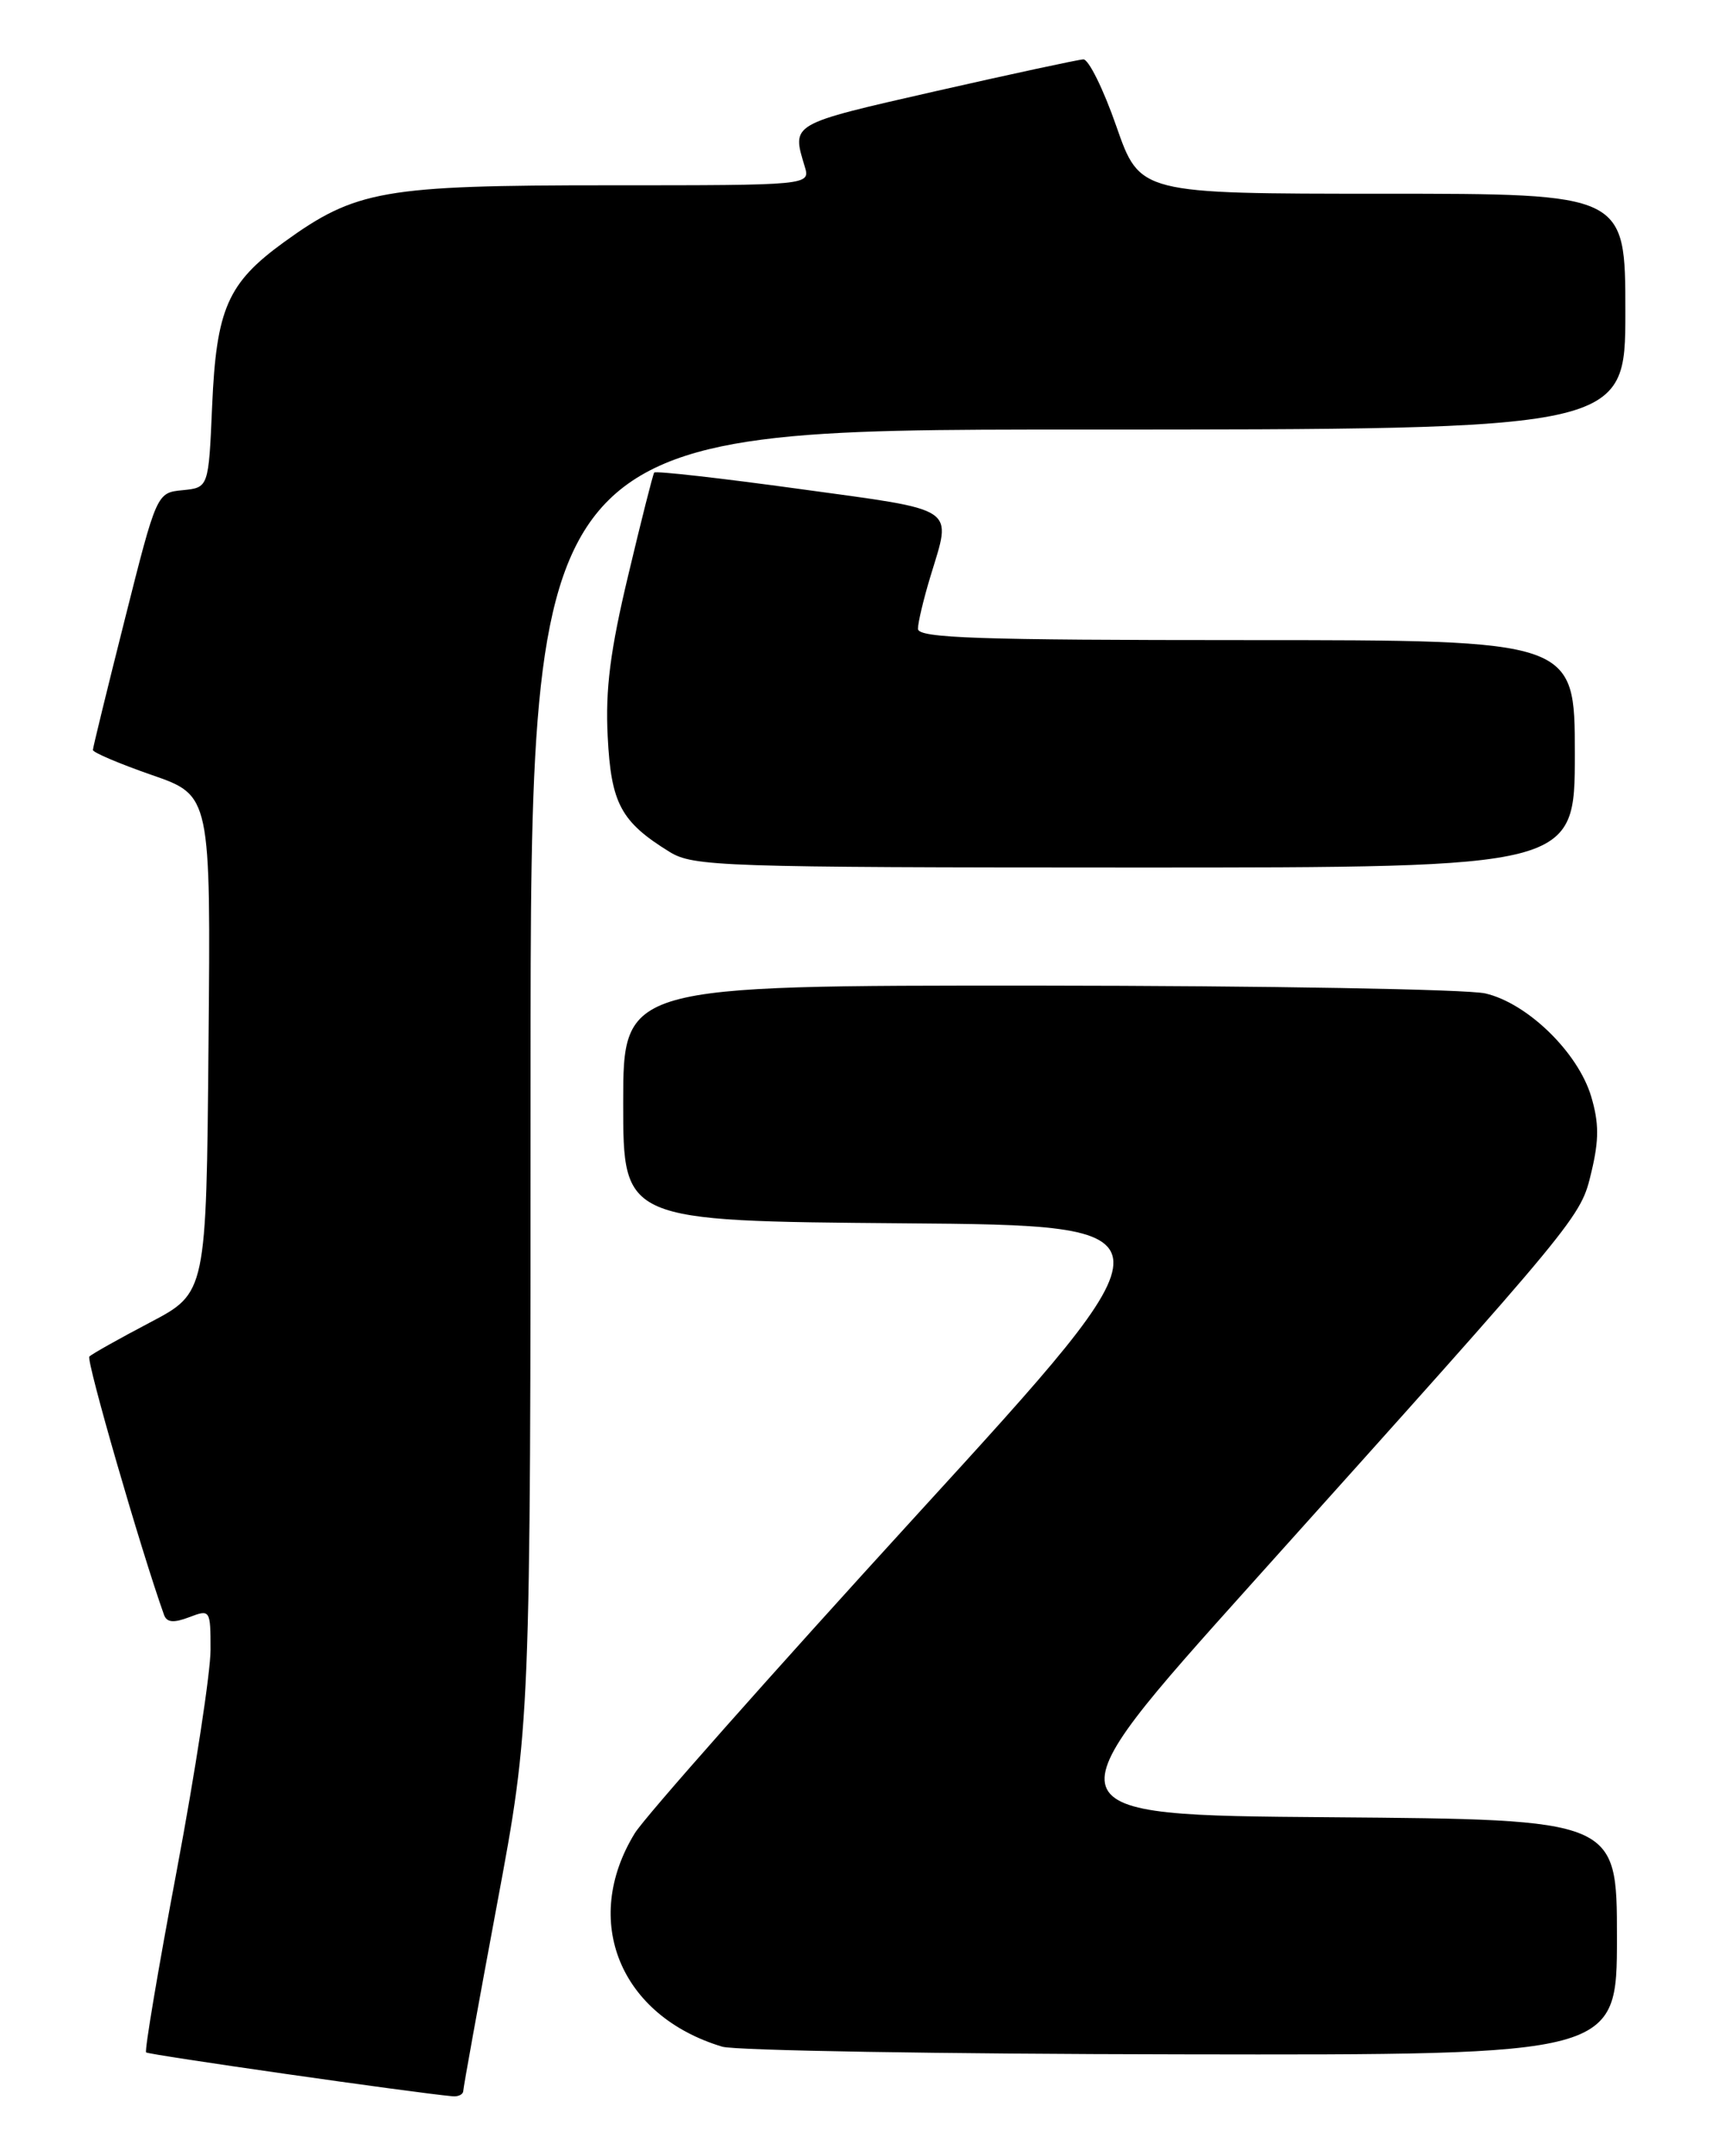 <?xml version="1.0" encoding="UTF-8" standalone="no"?>
<!DOCTYPE svg PUBLIC "-//W3C//DTD SVG 1.1//EN" "http://www.w3.org/Graphics/SVG/1.1/DTD/svg11.dtd" >
<svg xmlns="http://www.w3.org/2000/svg" xmlns:xlink="http://www.w3.org/1999/xlink" version="1.1" viewBox="0 0 204 256">
 <g >
 <path fill="currentColor"
d=" M 55.01 248.25 C 55.02 247.84 56.82 237.89 59.01 226.14 C 63.00 204.77 63.00 204.77 63.00 127.89 C 63.00 51.00 63.00 51.00 128.00 51.00 C 193.00 51.00 193.00 51.00 193.00 37.00 C 193.00 23.00 193.00 23.00 164.17 23.00 C 135.35 23.00 135.35 23.00 132.56 15.00 C 131.03 10.60 129.26 7.02 128.64 7.05 C 128.01 7.08 120.08 8.79 111.00 10.85 C 93.76 14.78 94.01 14.64 95.55 19.75 C 96.23 22.00 96.23 22.00 72.29 22.00 C 45.50 22.00 42.26 22.57 33.72 28.75 C 27.03 33.60 25.69 36.65 25.19 48.20 C 24.77 57.89 24.77 57.89 21.69 58.20 C 18.61 58.50 18.61 58.50 14.83 73.50 C 12.75 81.75 11.04 88.74 11.03 89.04 C 11.01 89.33 14.16 90.67 18.01 92.01 C 25.03 94.44 25.03 94.44 24.76 123.97 C 24.50 153.50 24.50 153.50 17.82 157.01 C 14.15 158.94 10.91 160.76 10.61 161.06 C 10.20 161.47 16.73 184.05 19.48 191.74 C 19.81 192.64 20.62 192.71 22.46 192.01 C 24.96 191.06 25.00 191.12 25.00 195.88 C 25.00 198.54 23.20 210.30 21.00 222.02 C 18.79 233.74 17.15 243.48 17.35 243.68 C 17.63 243.96 49.10 248.47 53.75 248.89 C 54.44 248.95 55.00 248.66 55.01 248.25 Z  M 192.00 230.01 C 192.00 216.03 192.00 216.03 157.98 215.76 C 123.96 215.50 123.96 215.50 148.65 188.00 C 188.06 144.11 187.66 144.61 188.98 139.10 C 189.88 135.33 189.87 133.30 188.94 130.18 C 187.37 124.94 181.37 119.11 176.38 117.95 C 174.25 117.45 150.34 117.04 123.25 117.02 C 74.00 117.00 74.00 117.00 74.00 130.99 C 74.00 144.97 74.00 144.97 107.13 145.24 C 140.27 145.50 140.27 145.50 108.88 179.84 C 91.62 198.73 76.54 215.75 75.37 217.67 C 69.00 228.07 73.62 239.35 85.76 243.00 C 87.27 243.46 111.79 243.87 140.25 243.91 C 192.00 244.00 192.00 244.00 192.00 230.01 Z  M 187.00 89.50 C 187.00 76.00 187.00 76.00 148.00 76.00 C 116.05 76.00 109.00 75.76 109.00 74.66 C 109.00 73.92 109.67 71.11 110.49 68.41 C 113.02 60.06 113.93 60.66 94.98 58.06 C 85.61 56.77 77.83 55.89 77.68 56.11 C 77.53 56.32 76.14 61.80 74.60 68.29 C 72.46 77.24 71.87 81.84 72.16 87.45 C 72.56 95.40 73.72 97.57 79.50 101.14 C 82.32 102.88 85.63 102.99 134.75 103.00 C 187.00 103.00 187.00 103.00 187.00 89.50 Z "/>
</g>
</svg>